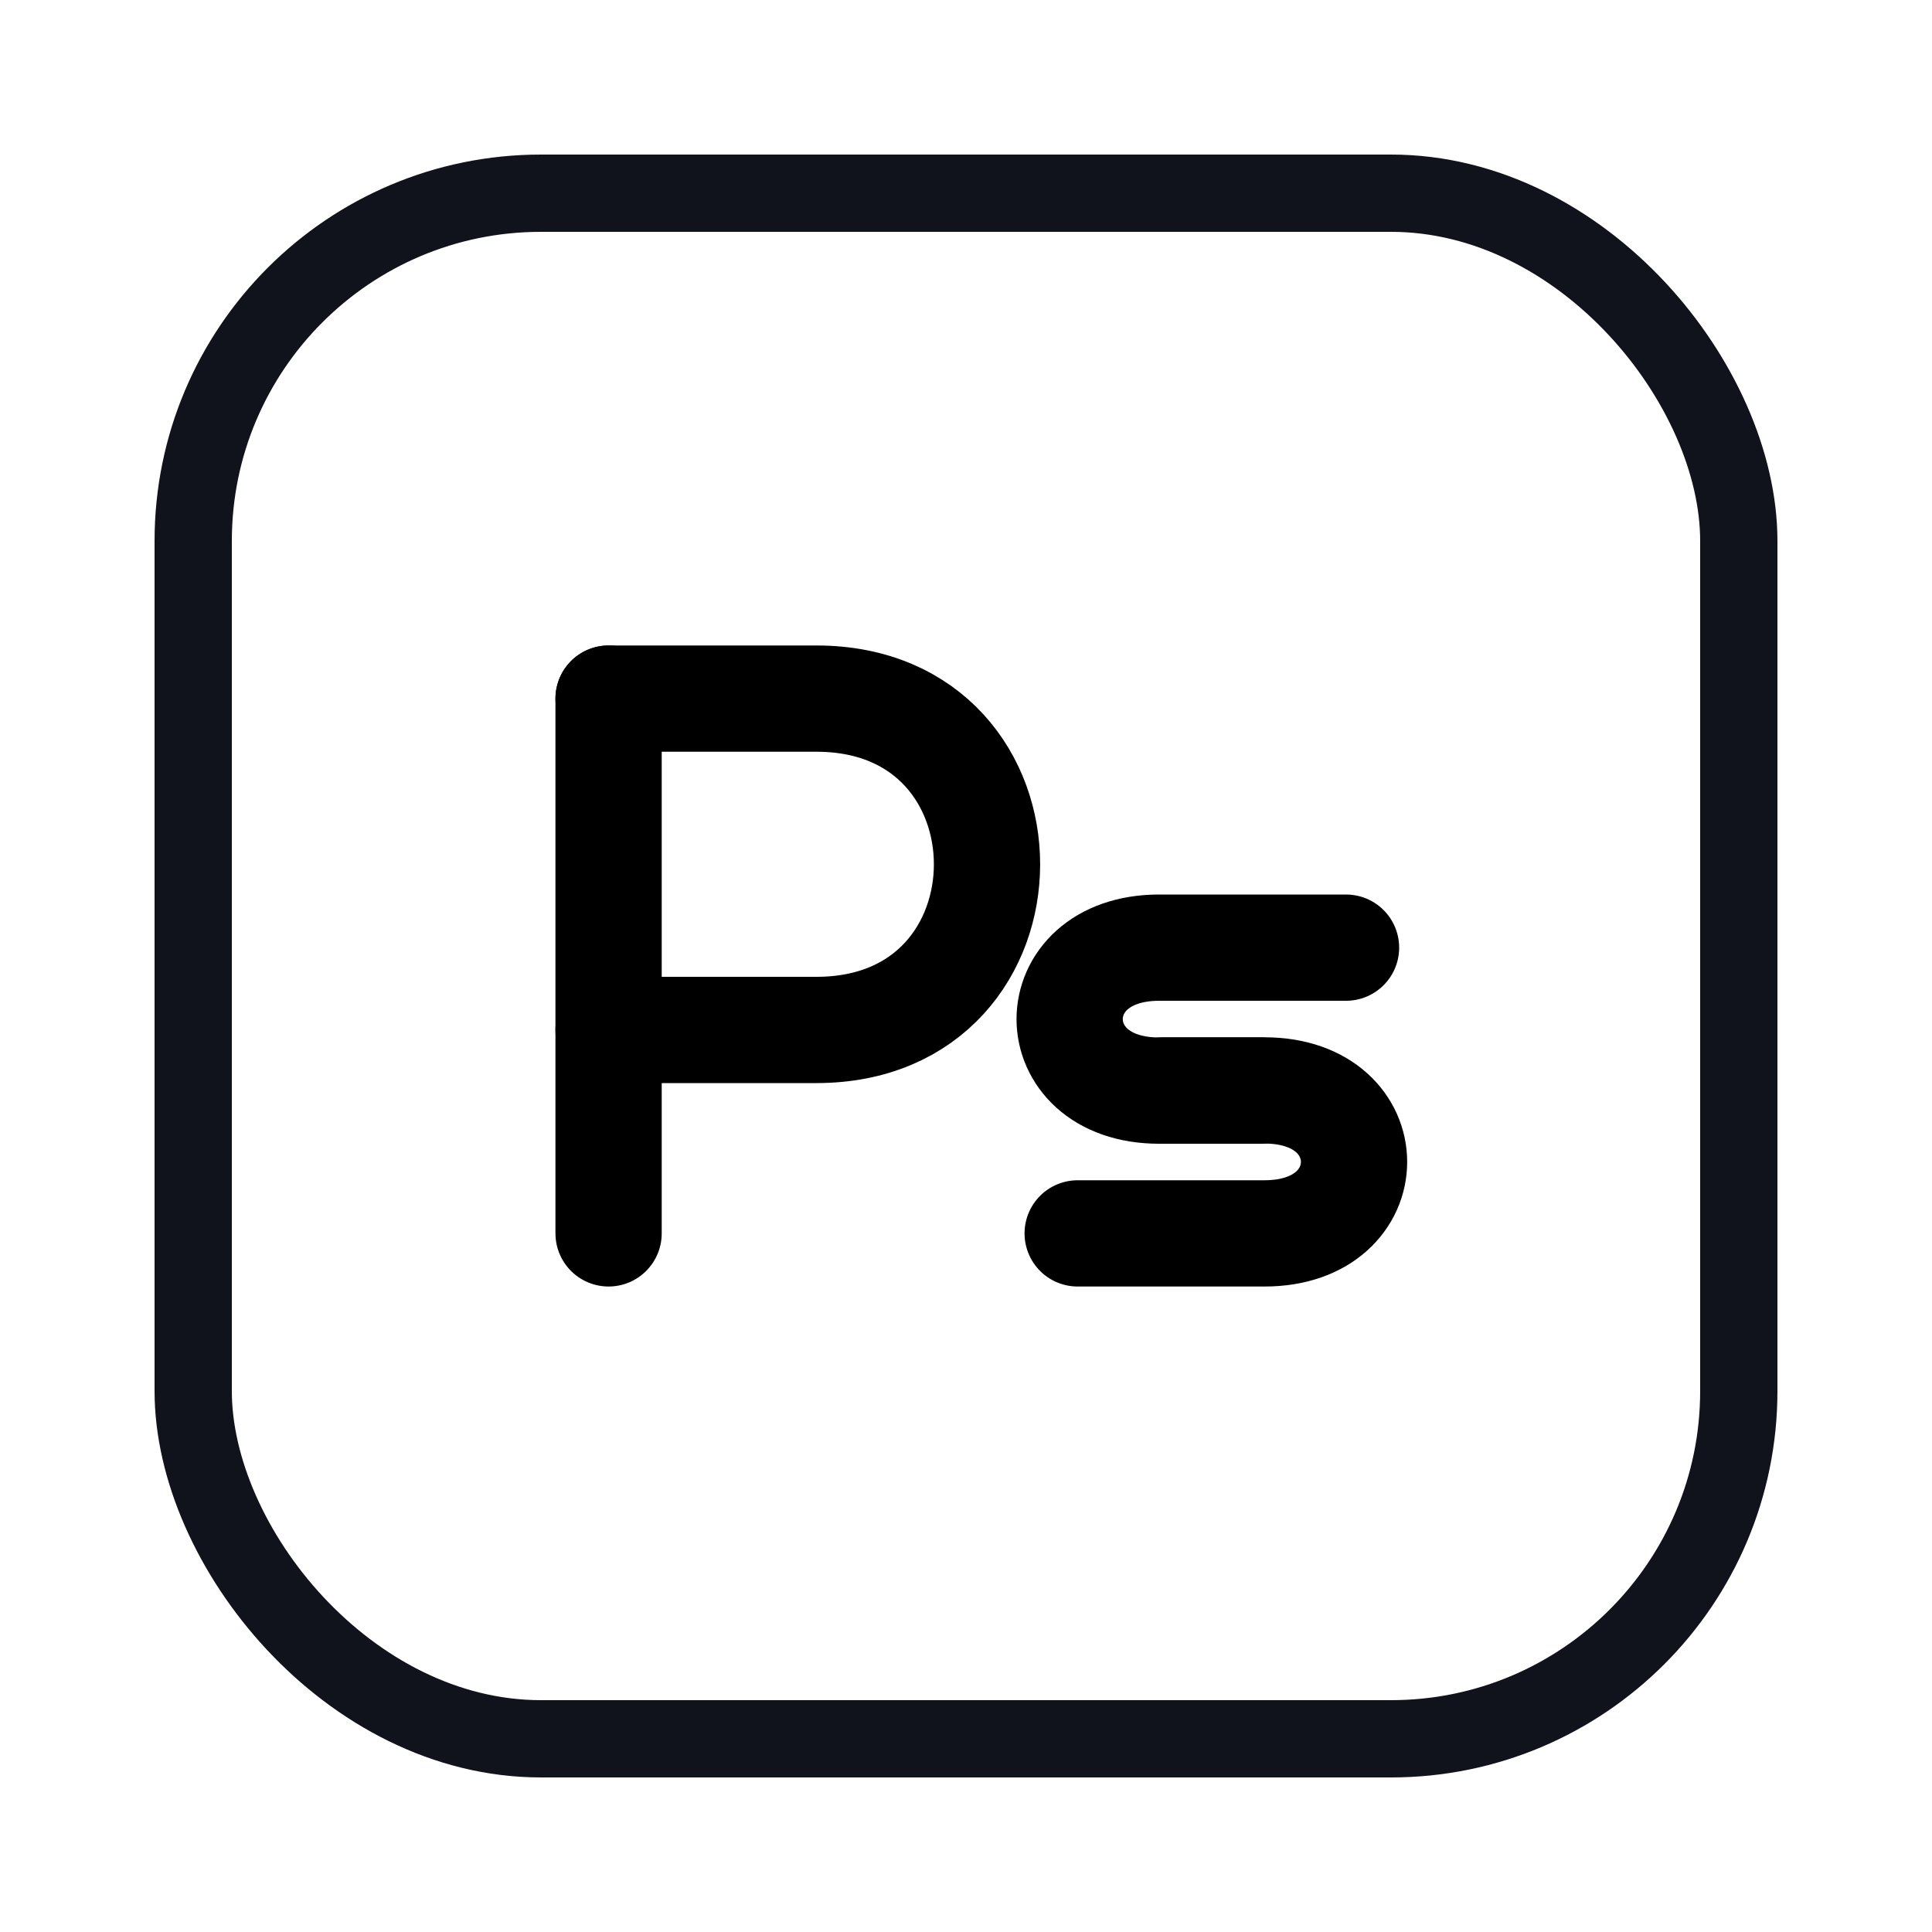 <?xml version="1.0" encoding="UTF-8"?>
<svg id="_레이어_1" data-name="레이어_1" xmlns="http://www.w3.org/2000/svg" viewBox="0 0 100 100">
  <defs>
    <style>
      .cls-1 {
        stroke: #11131c;
        stroke-miterlimit: 10;
        stroke-width: 4px;
      }

      .cls-1, .cls-2 {
        fill: none;
      }

      .cls-2 {
        stroke: #000;
        stroke-linecap: round;
        stroke-linejoin: round;
        stroke-width: 5.5px;
      }
    </style>
  </defs>
  <rect class="cls-1" x="10" y="10" width="80" height="80" rx="18" ry="18"/>
  <g>
    <g>
      <line class="cls-2" x1="31.5" y1="36.16" x2="31.5" y2="63.84"/>
      <path class="cls-2" d="M31.5,53.31s4.15,0,10.76,0c11.77,0,11.77-17.15,0-17.15-6.62,0-10.76,0-10.76,0"/>
    </g>
    <g>
      <path class="cls-2" d="M69.67,49.05h-9.67c-6.18,0-6.18,7.4,0,7.4h5.24"/>
      <path class="cls-2" d="M55.78,63.84h9.67c6.18,0,6.18-7.4,0-7.4h-5.24"/>
    </g>
  </g>
</svg>